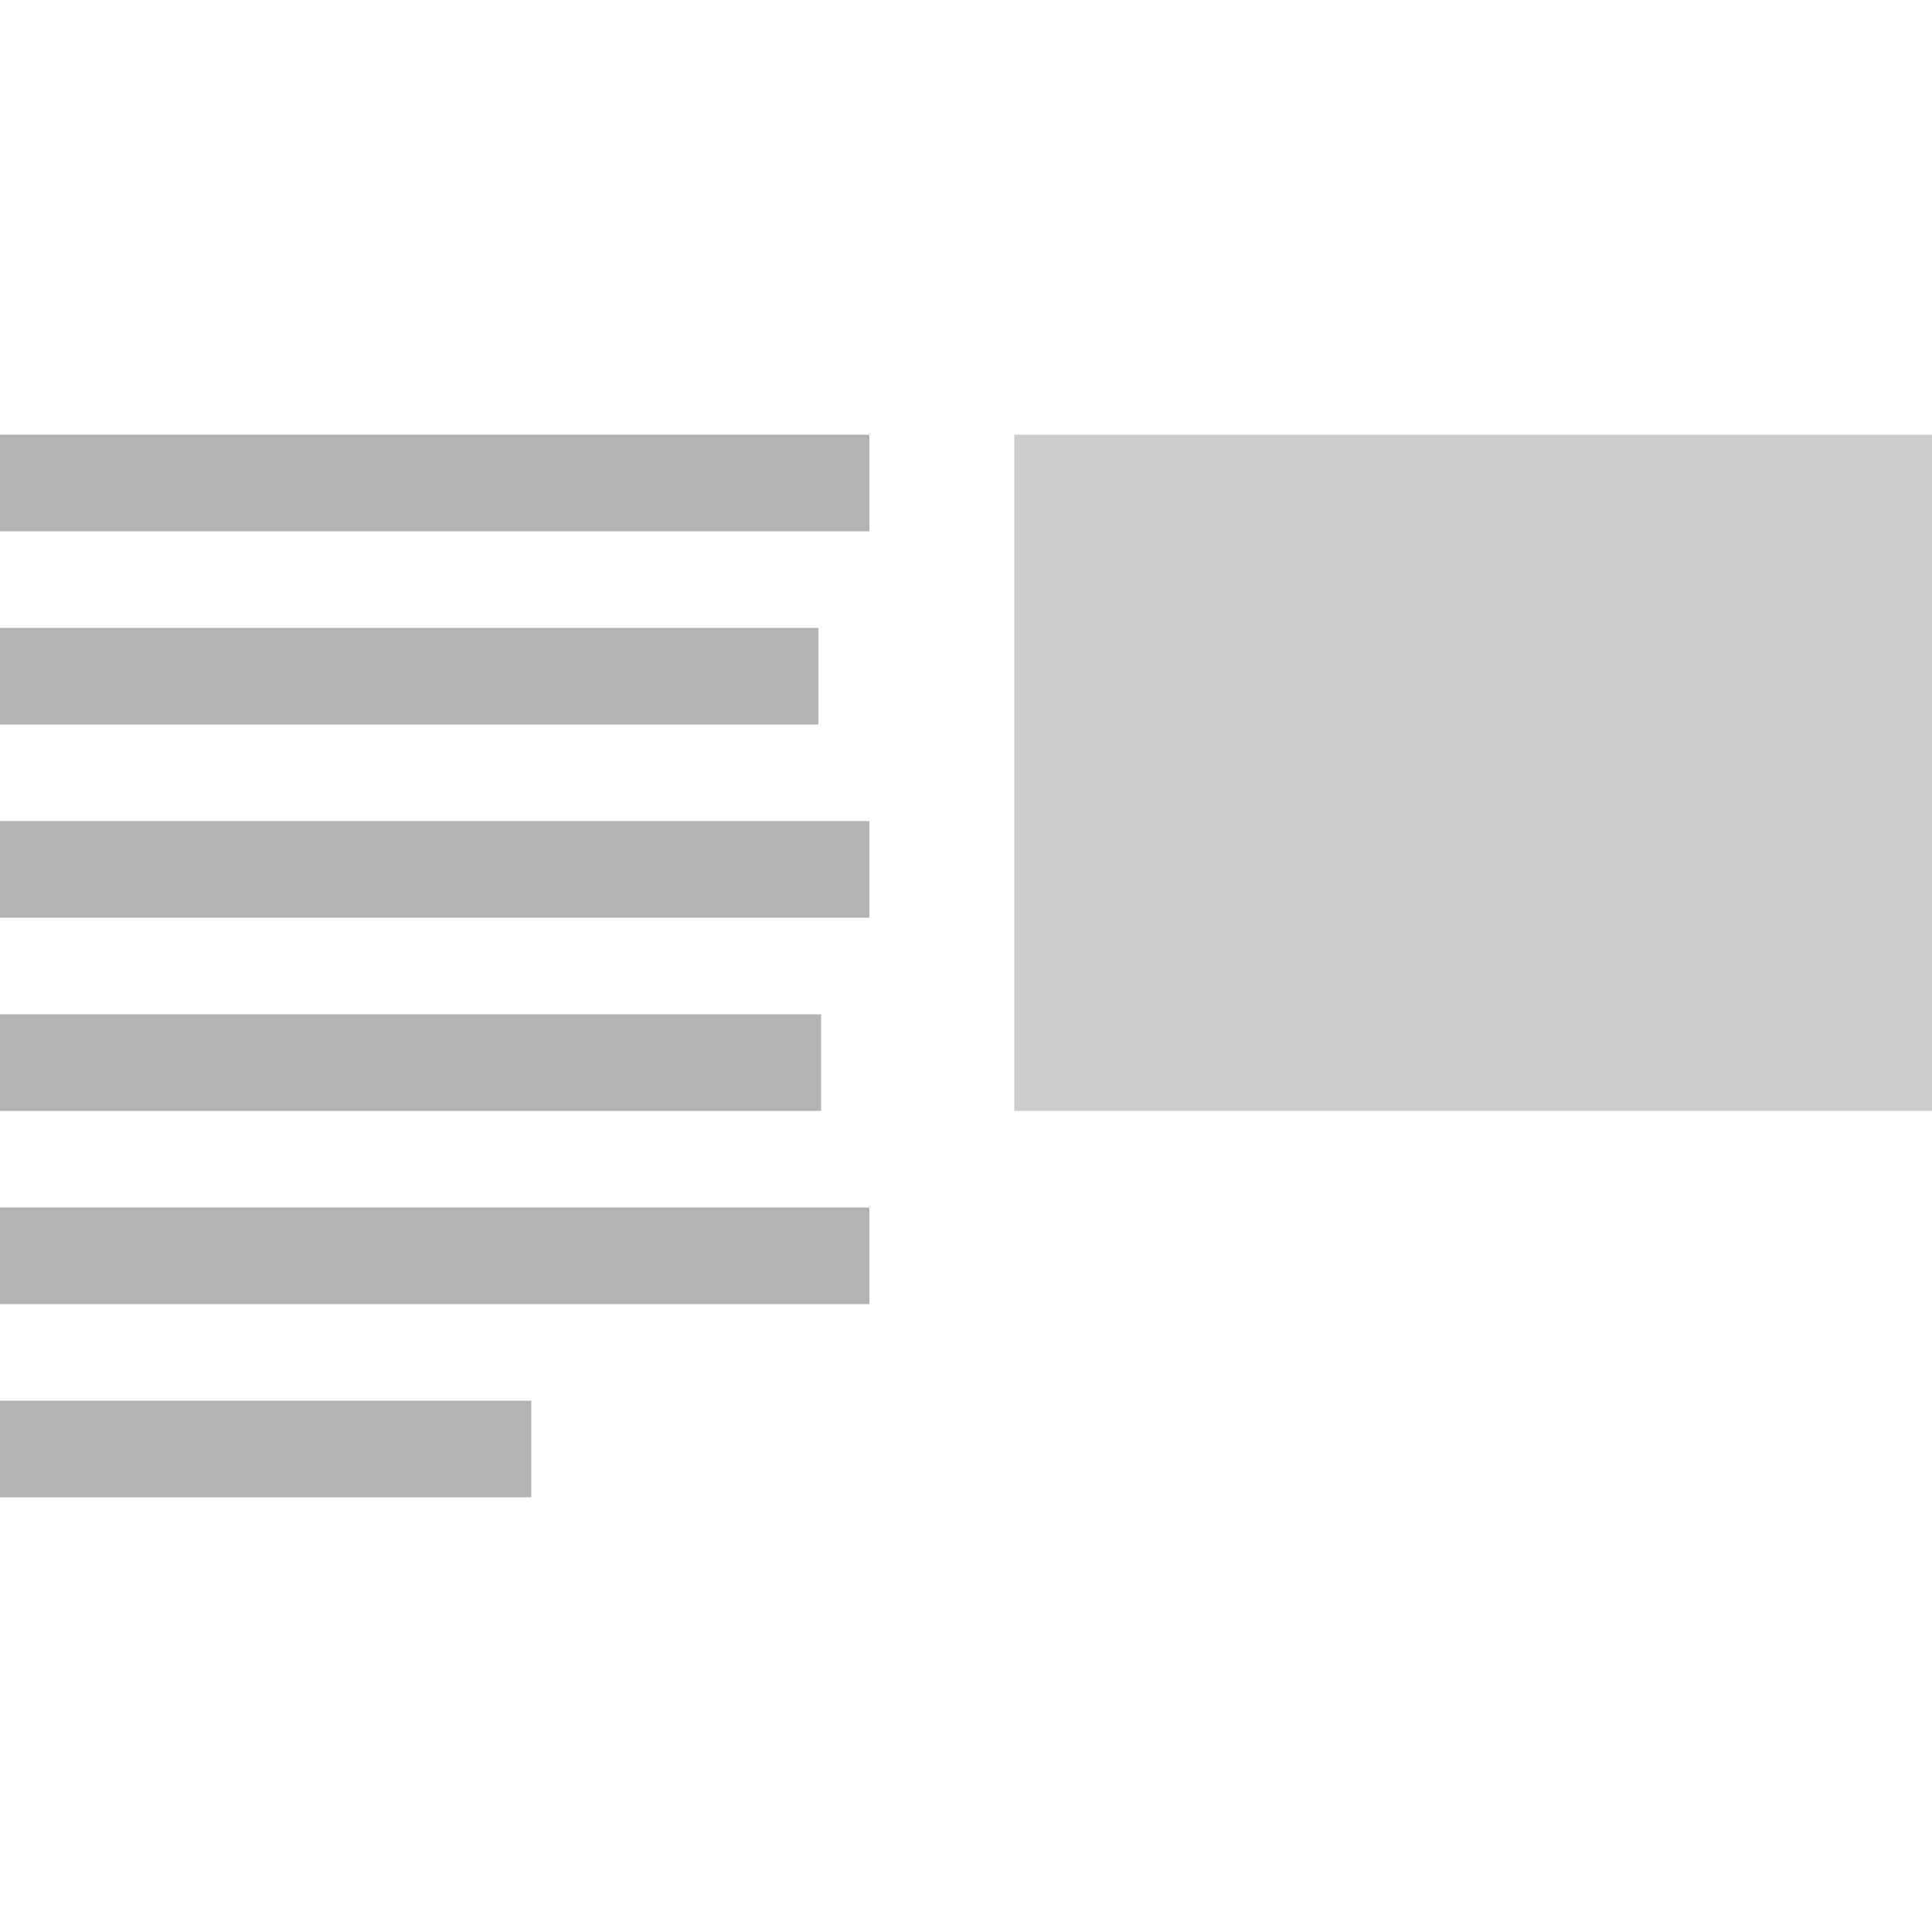 <svg id="Layer_1" data-name="Layer 1" xmlns="http://www.w3.org/2000/svg" viewBox="0 0 160 160"><defs><style>.cls-1{fill:#b3b3b3;}.cls-2{fill:#ccc;}</style></defs><rect class="cls-1" y="36" width="72" height="8"/><rect class="cls-1" y="52" width="67.78" height="8"/><rect class="cls-1" y="68" width="72" height="8"/><rect class="cls-1" y="84" width="68" height="8"/><rect class="cls-1" y="100" width="72" height="8"/><rect class="cls-1" y="116" width="44" height="8"/><rect class="cls-2" x="84" y="36" width="76" height="56"/></svg>